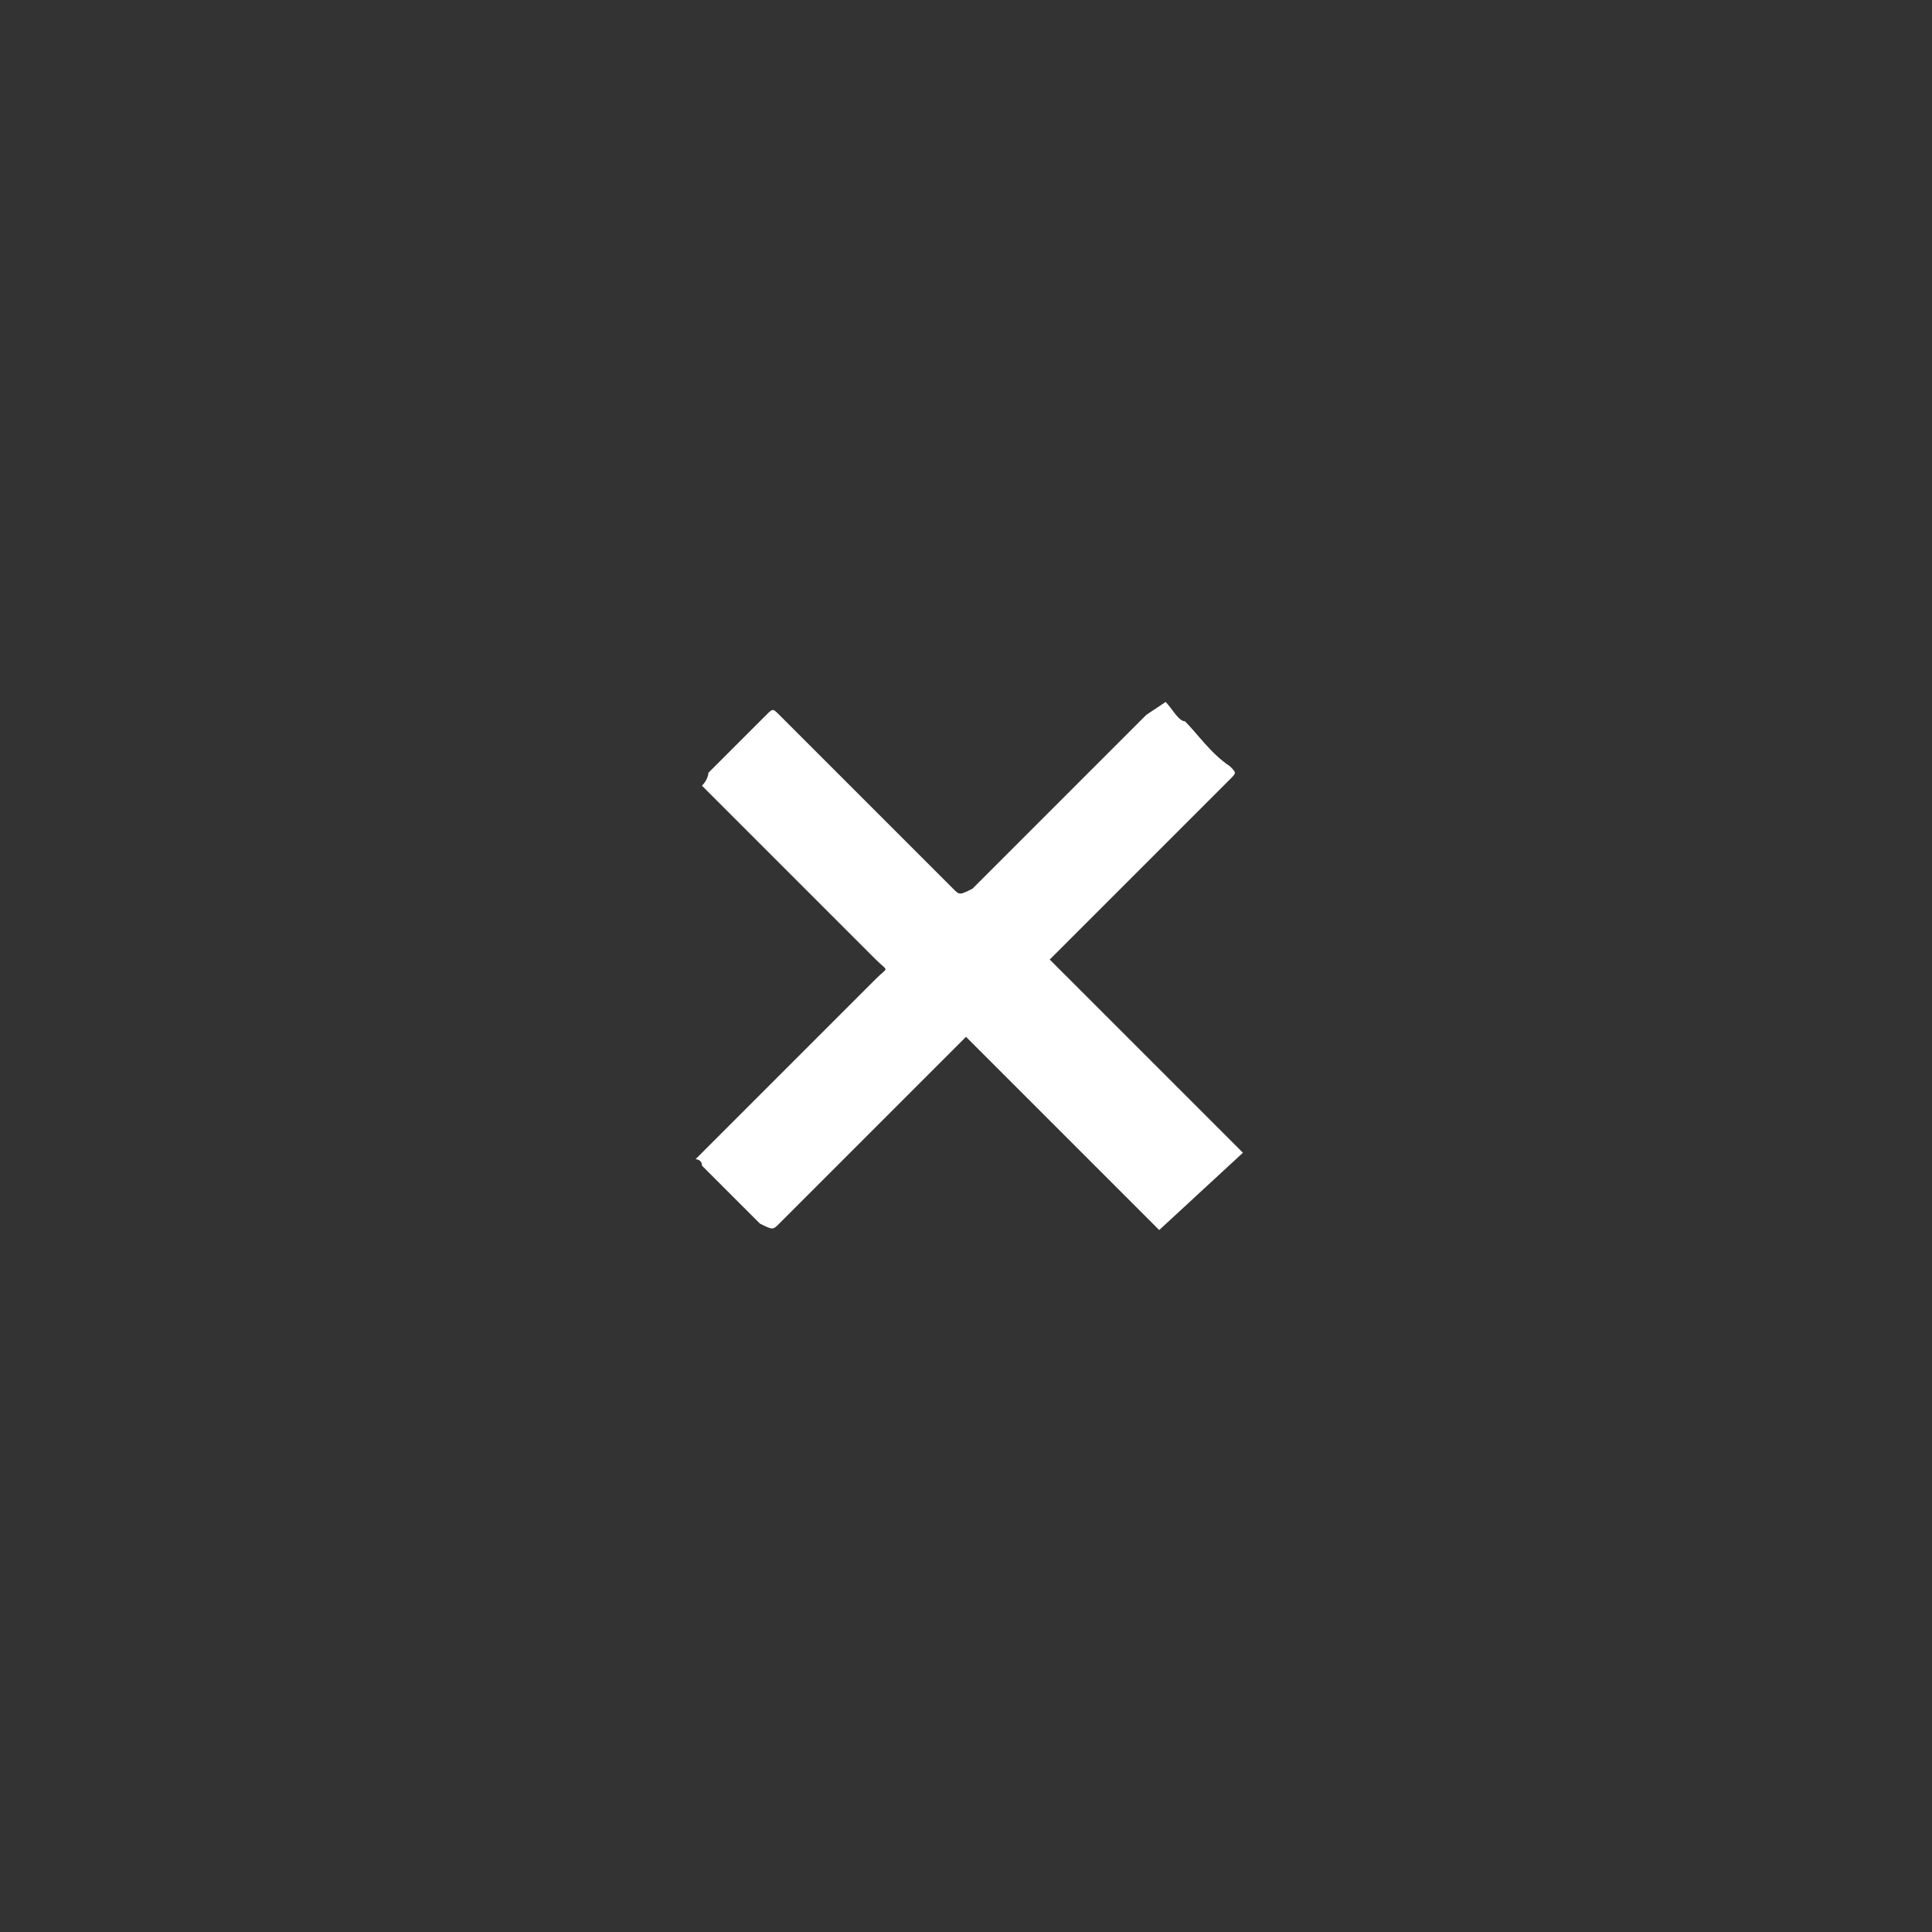 <?xml version="1.0" encoding="utf-8"?>
<!-- Generator: Adobe Illustrator 23.0.3, SVG Export Plug-In . SVG Version: 6.00 Build 0)  -->
<svg version="1.1" xmlns="http://www.w3.org/2000/svg" xmlns:xlink="http://www.w3.org/1999/xlink" x="0px" y="0px"
	 viewBox="0 0 30 30" style="enable-background:new 0 0 30 30;" xml:space="preserve">
<rect x="0" y="0" width="30" height="30" fill="#333333" stroke="none"/>
<style type="text/css">
	.st0{fill:#FFFFFF;}
	.st1{display:none;}
</style>
<g id="Layer_1">
	<title>action_end</title>
	<path class="st0" d="M18.1,10.9c0.1,0.1,0.2,0.3,0.3,0.3c0.2,0.2,0.4,0.5,0.7,0.7c0.1,0.1,0.1,0.1,0,0.2l-2.7,2.7
		c-0.1,0.1-0.1,0.1-0.1,0.1l3,3L18,19.1l-3-3l-0.2,0.2c-0.9,0.9-1.8,1.8-2.7,2.7c-0.1,0.1-0.1,0.1-0.3,0c-0.3-0.3-0.6-0.6-0.9-0.9
		c0-0.1-0.1-0.1-0.1-0.1l0.1-0.1l2.7-2.7c0.2-0.2,0.2-0.1,0-0.3c-0.9-0.9-1.8-1.8-2.7-2.7C11,12.1,11,12,11,12
		c0.3-0.3,0.6-0.6,0.9-0.9c0.1-0.1,0.1-0.1,0.2,0l2.7,2.7c0.1,0.1,0.1,0.1,0.3,0l2.7-2.7L18.1,10.9z"/>
</g>
<g id="Layer_2" class="st1">
</g>
</svg>
